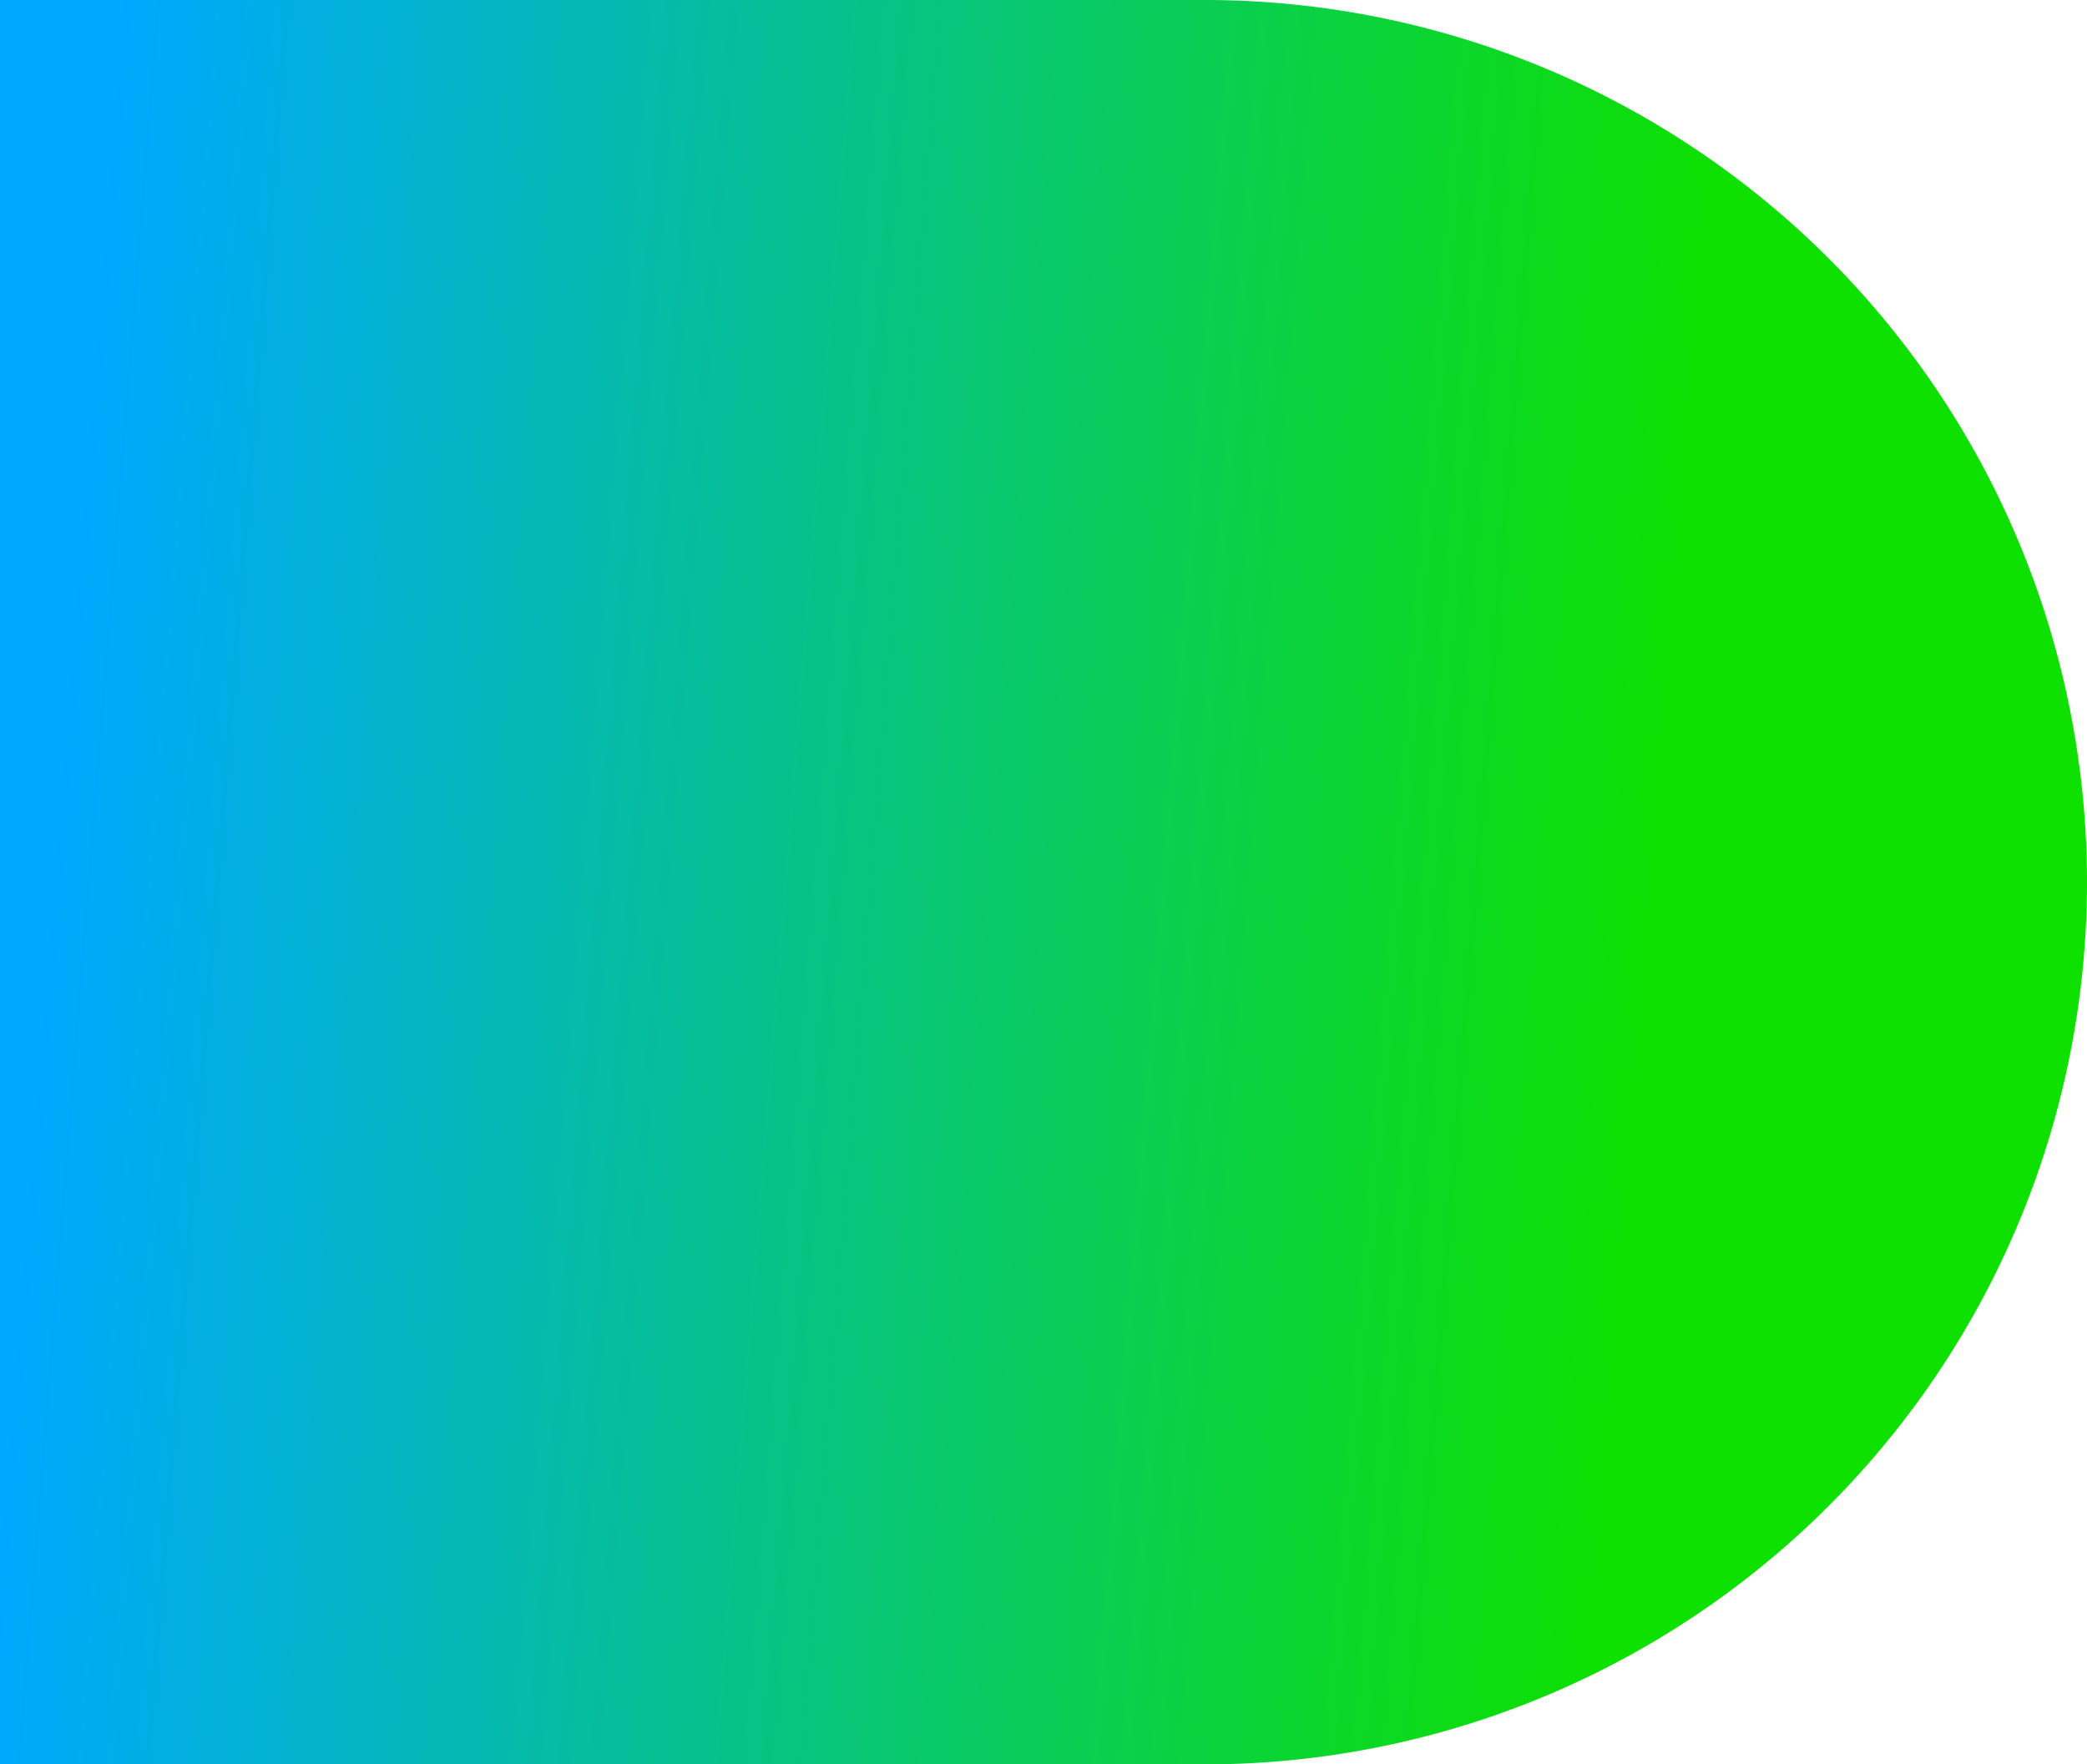 <svg xmlns="http://www.w3.org/2000/svg" xmlns:xlink="http://www.w3.org/1999/xlink" width="401" height="339" viewBox="0 0 401 339">
  <defs>
    <linearGradient id="linear-gradient" x1="0.8" y1="0.447" x2="0.033" y2="0.396" gradientUnits="objectBoundingBox">
      <stop offset="0" stop-color="#0ee000"/>
      <stop offset="1" stop-color="#00a8ff"/>
    </linearGradient>
  </defs>
  <path id="Intersection_6" data-name="Intersection 6" d="M281,339V0H512.5a169.5,169.5,0,1,1,0,339Z" transform="translate(-281)" fill="url(#linear-gradient)"/>
</svg>
